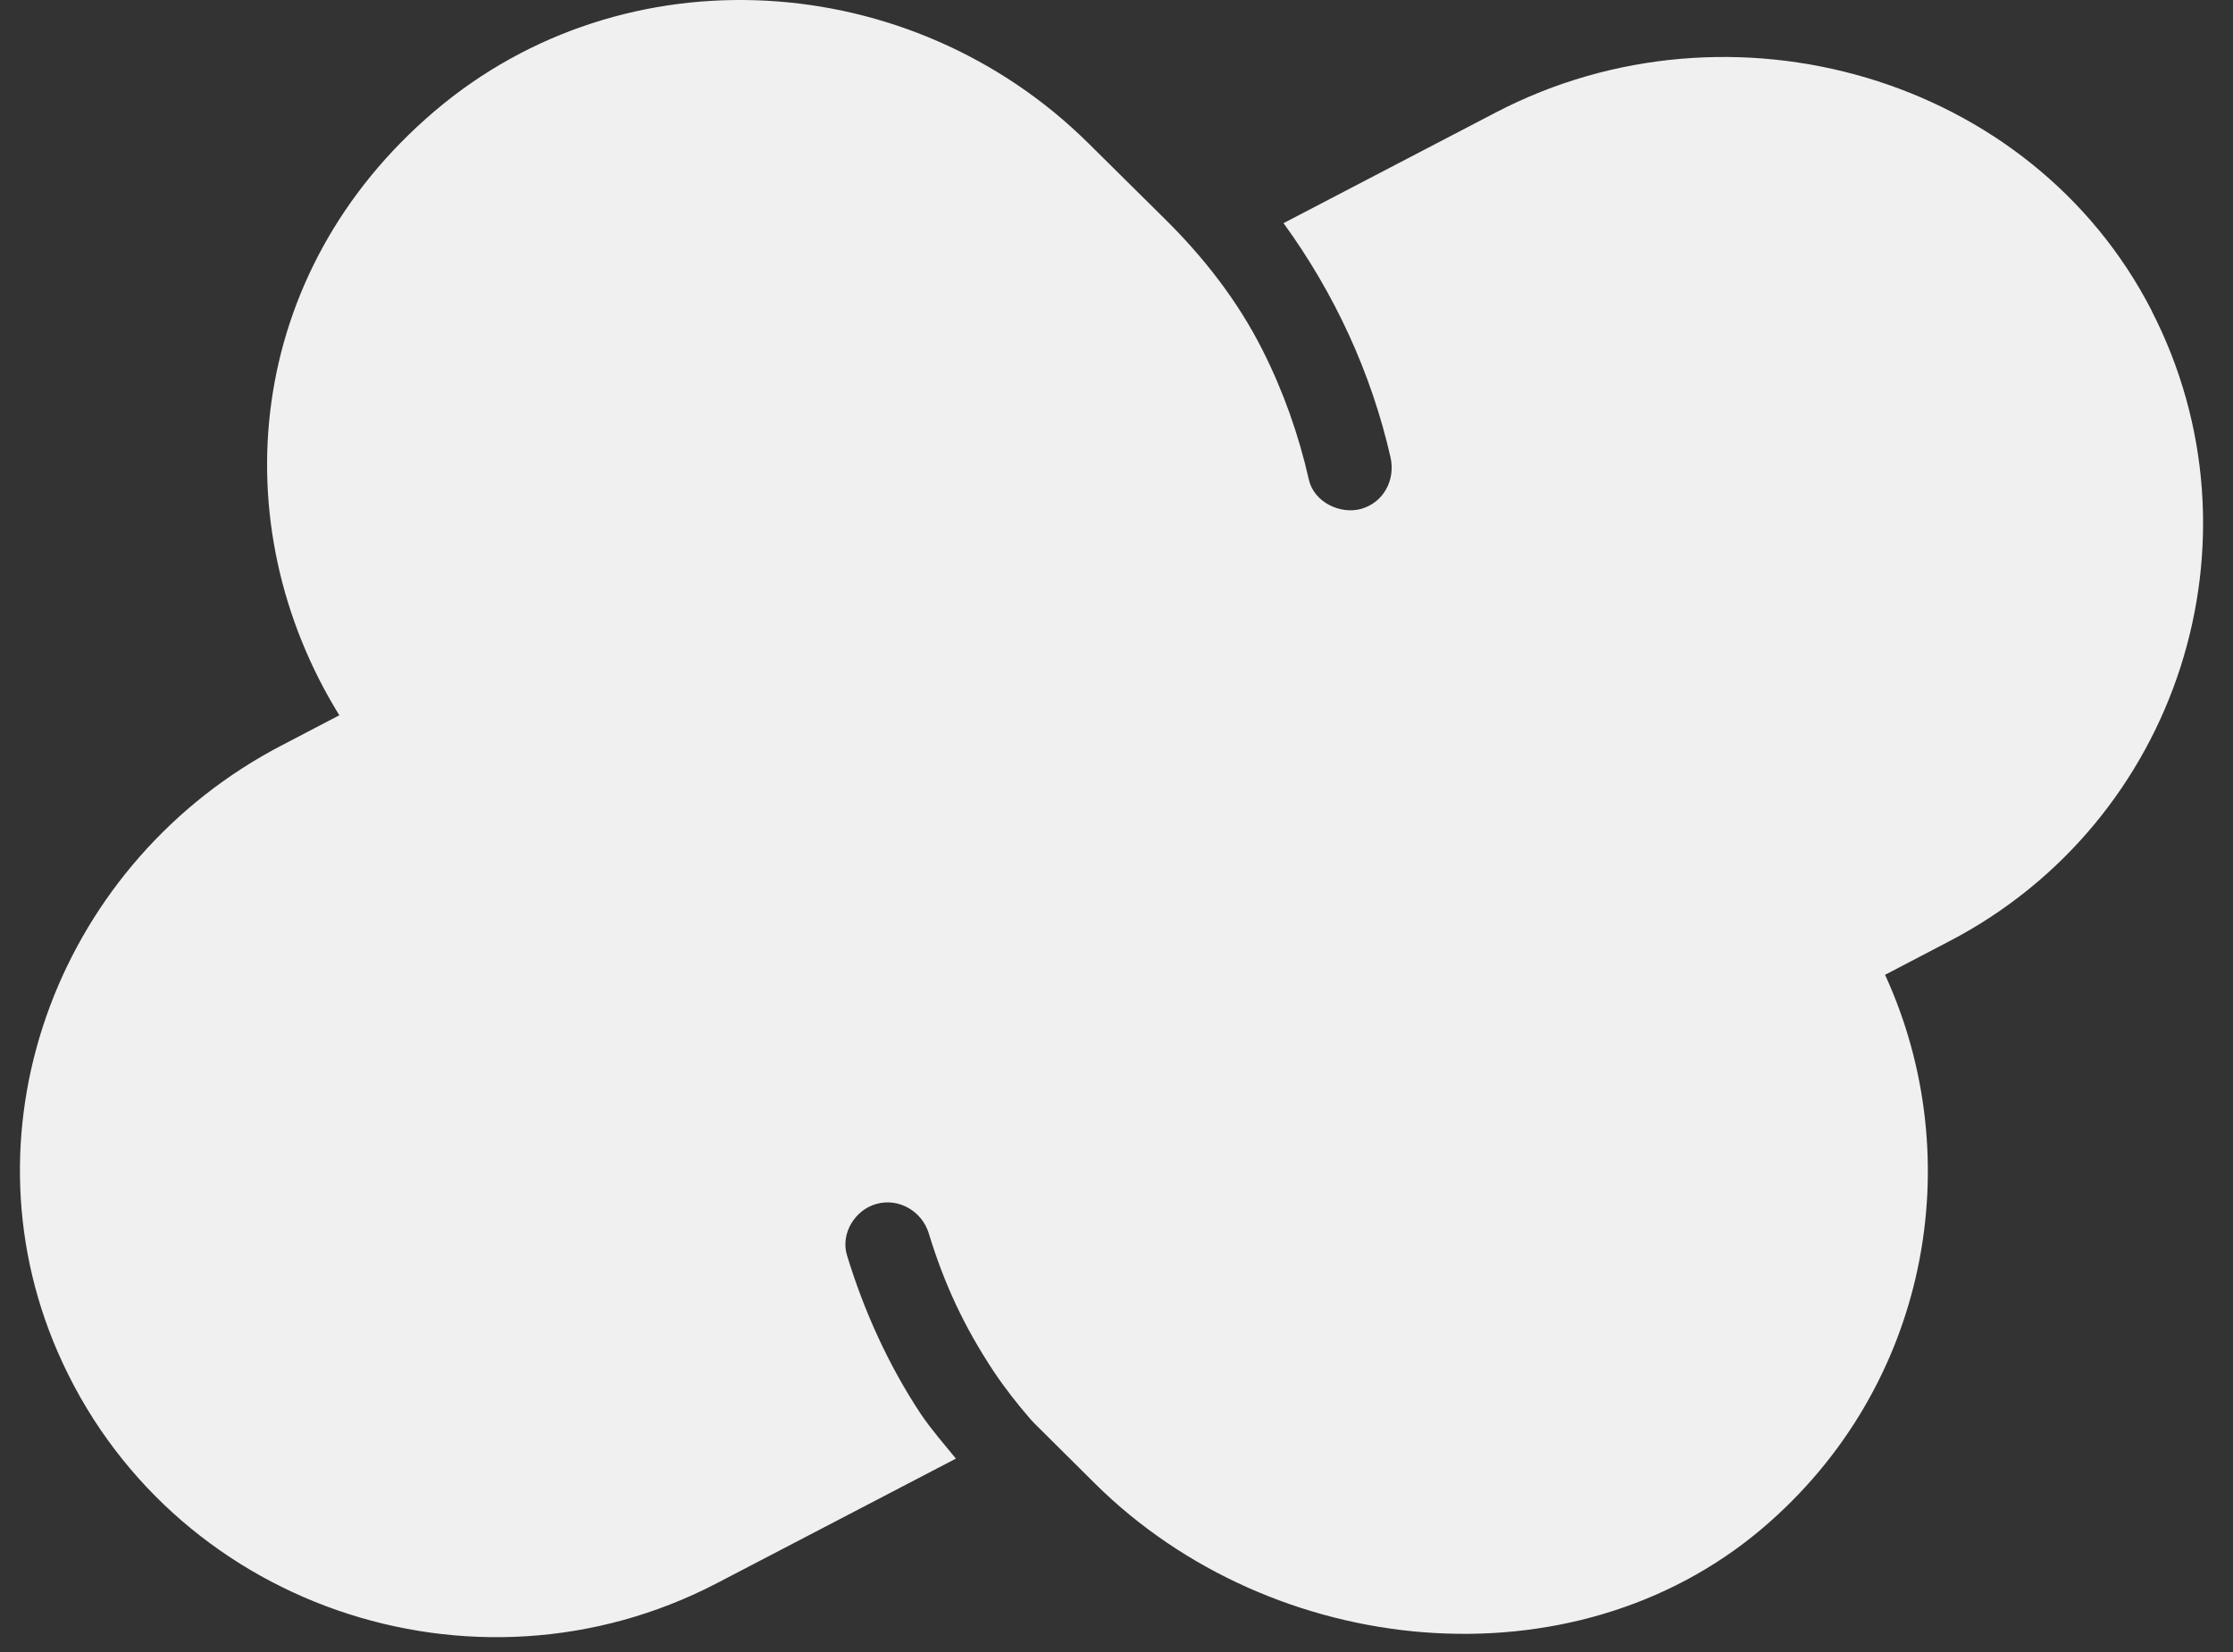 <svg width="50" height="37" viewBox="0 0 50 37" fill="none" xmlns="http://www.w3.org/2000/svg">
<rect x="0" y="0" width="50" height="37" fill="#333333" stroke="none"/>
<path id="Vector" d="M48.176 6.952C45.481 1.711 38.755 -0.221 33.499 2.516L28.74 4.998C29.879 6.565 30.708 8.355 31.136 10.245C31.248 10.742 30.986 11.256 30.473 11.399C29.997 11.526 29.419 11.24 29.307 10.742C29.077 9.726 28.73 8.752 28.27 7.841C27.714 6.735 26.944 5.75 26.061 4.882L24.366 3.204C20.399 -0.724 13.988 -1.132 9.732 2.489C5.476 6.11 4.952 11.738 7.598 16.02L6.31 16.693C1.369 19.265 -0.914 25.173 1.284 30.261C3.749 35.968 10.609 38.297 16.052 35.459L21.404 32.669C21.137 32.341 20.859 32.024 20.618 31.669C19.896 30.578 19.346 29.366 18.966 28.117C18.816 27.63 19.142 27.095 19.629 26.963C20.132 26.825 20.645 27.132 20.795 27.619C21.137 28.741 21.581 29.705 22.254 30.721C22.506 31.097 22.784 31.452 23.083 31.796L23.163 31.881L24.527 33.236C28.489 37.159 35.21 37.842 39.461 34.231C43.193 31.06 44.102 25.957 42.209 21.833L43.648 21.081C48.791 18.402 50.807 12.071 48.176 6.957V6.952Z" fill="#F0F0F0"/>
</svg>
